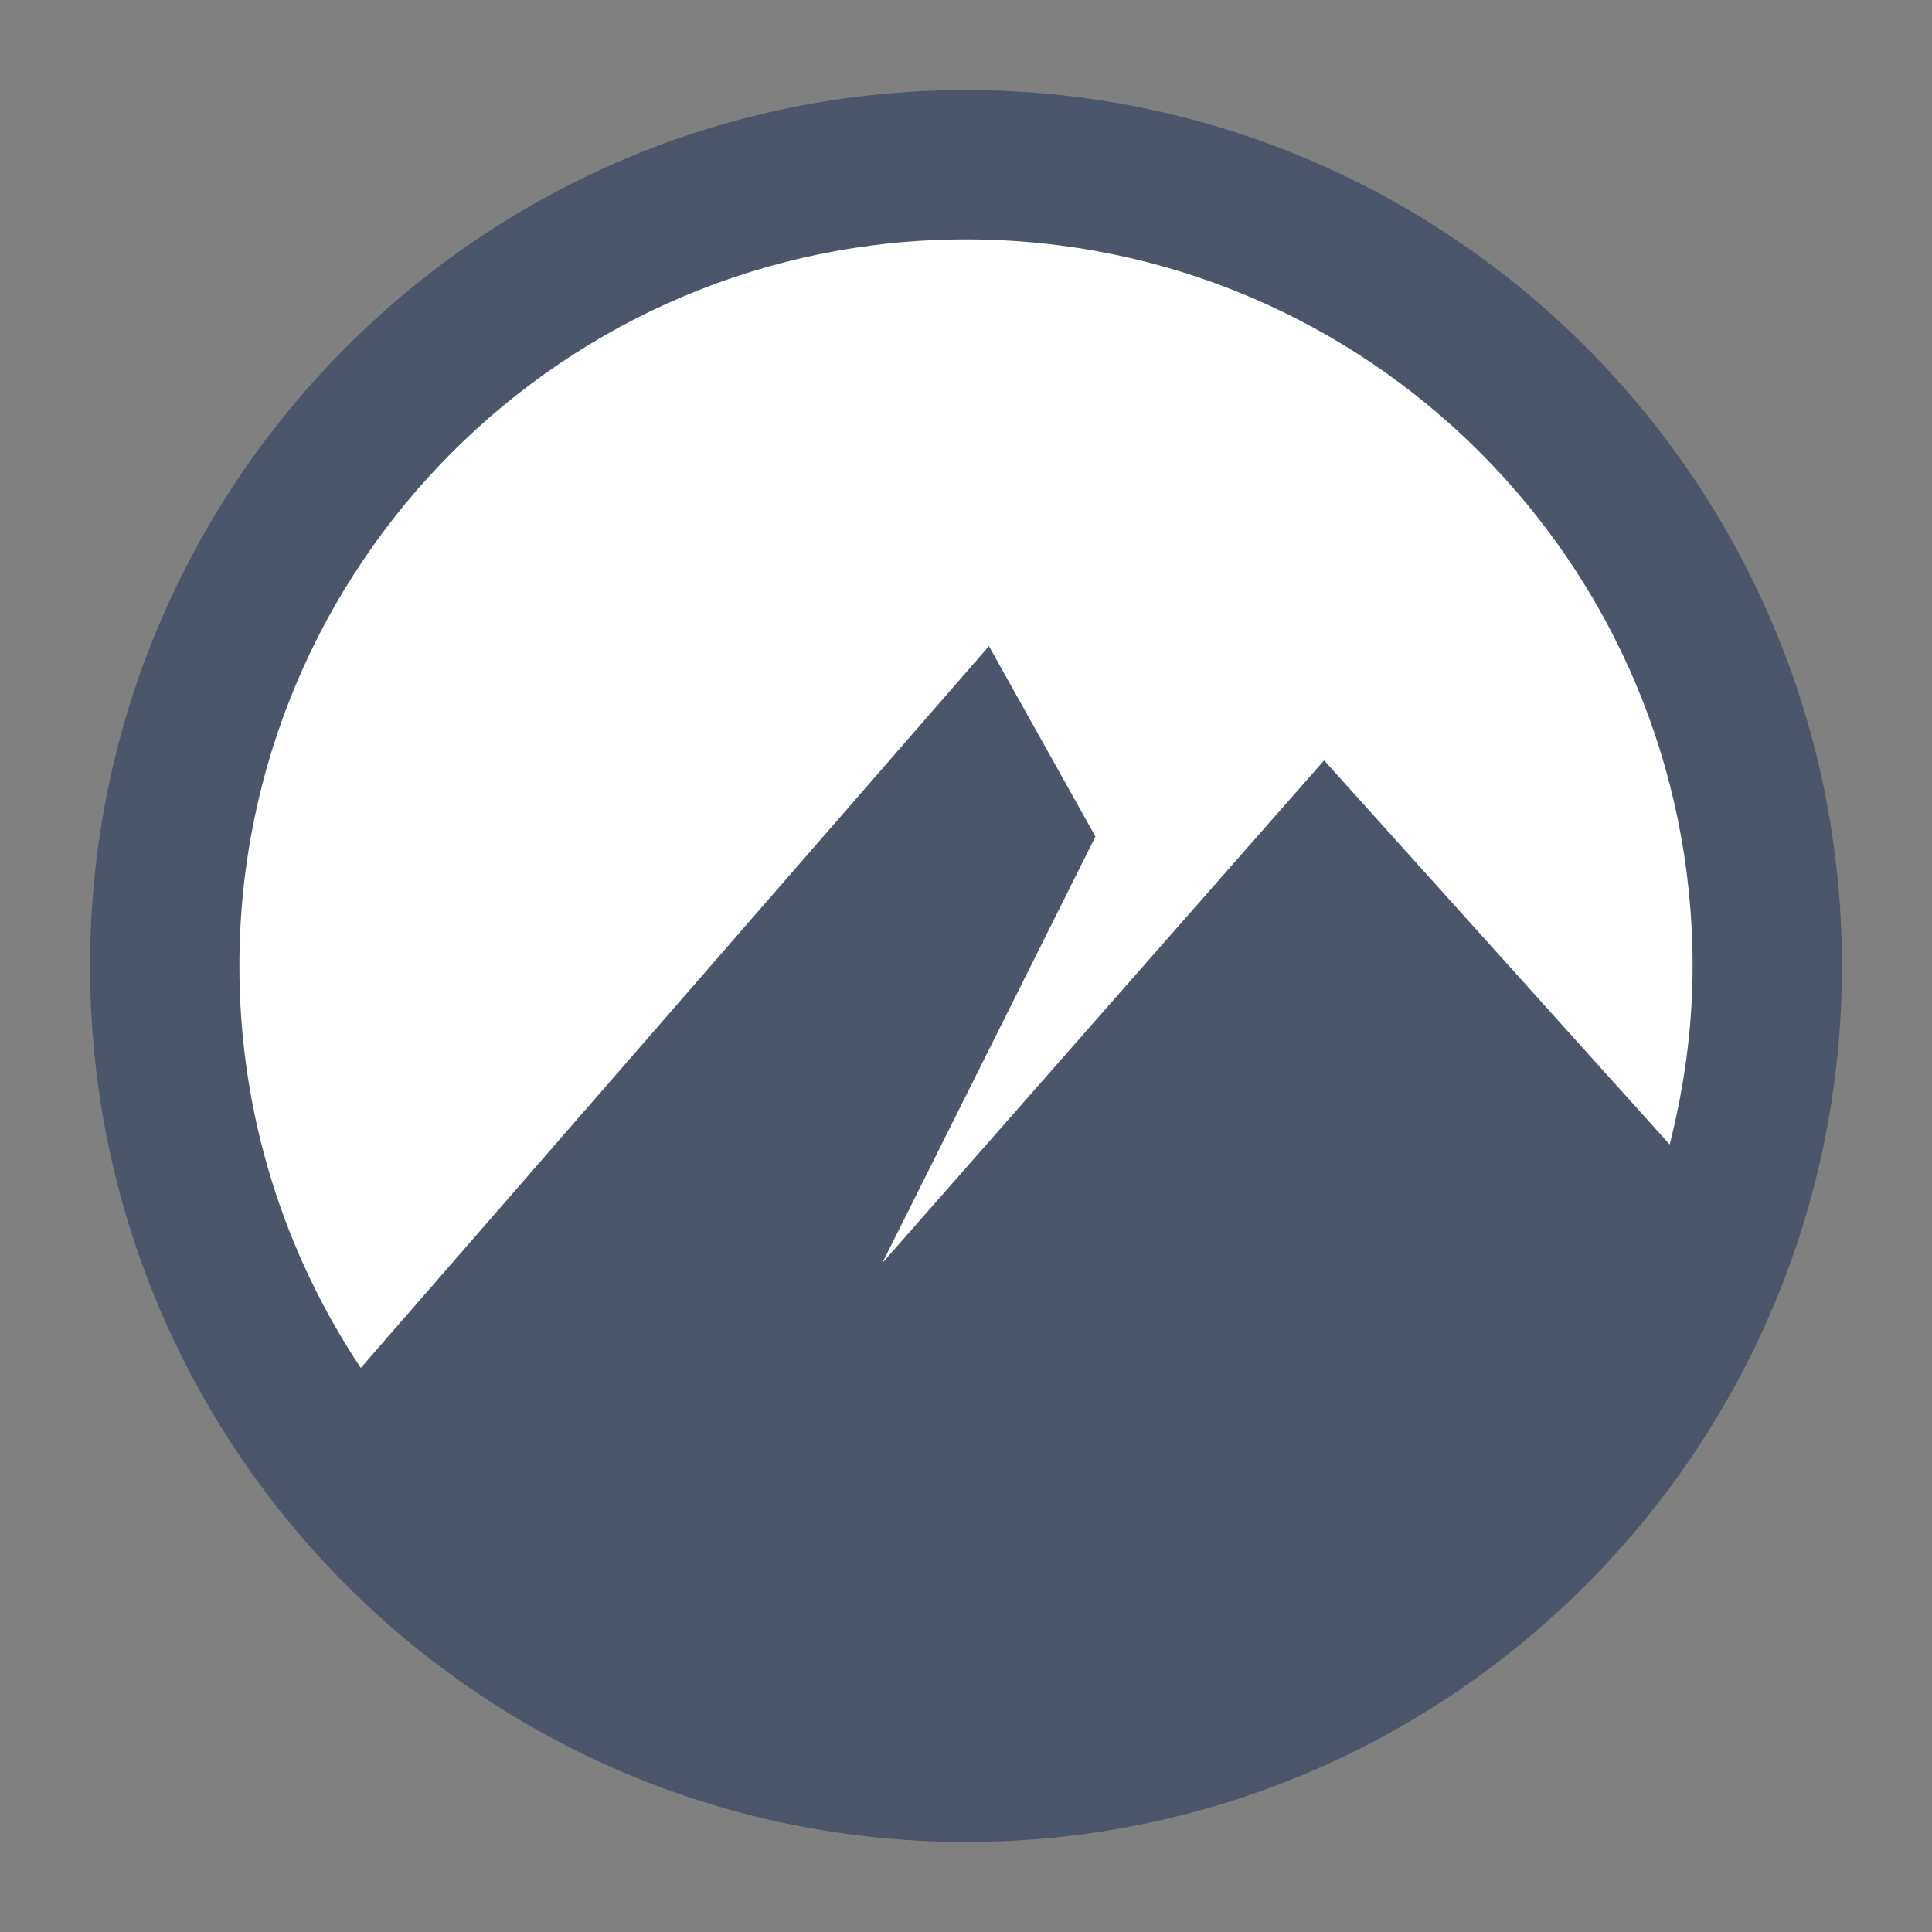 <?xml version="1.0" encoding="UTF-8" standalone="no"?>
<svg
   xmlns:dc="http://purl.org/dc/elements/1.1/"
   xmlns:cc="http://creativecommons.org/ns#"
   xmlns:rdf="http://www.w3.org/1999/02/22-rdf-syntax-ns#"
   xmlns:svg="http://www.w3.org/2000/svg"
   xmlns="http://www.w3.org/2000/svg"
   xmlns:sodipodi="http://sodipodi.sourceforge.net/DTD/sodipodi-0.dtd"
   xmlns:inkscape="http://www.inkscape.org/namespaces/inkscape"
   id="svg8"
   xml:space="preserve"
   enable-background="new 0 0 23 23"
   viewBox="0 0 23 23"
   height="23px"
   width="23px"
   y="0px"
   x="0px"
   version="1.1"
   sodipodi:docname="cinnamon.svg"
   inkscape:version="0.92.5 (2060ec1f9f, 2020-04-08)"><rect x="0" y="0" width="23" height="23" fill="#808080" stroke="none"/><sodipodi:namedview
     pagecolor="#ffffff"
     bordercolor="#666666"
     borderopacity="1"
     objecttolerance="10"
     gridtolerance="10"
     guidetolerance="10"
     inkscape:pageopacity="0"
     inkscape:pageshadow="2"
     inkscape:window-width="954"
     inkscape:window-height="1026"
     id="namedview6"
     showgrid="false"
     inkscape:zoom="10.26087"
     inkscape:cx="6.9919707"
     inkscape:cy="10.785951"
     inkscape:window-x="0"
     inkscape:window-y="28"
     inkscape:window-maximized="0"
     inkscape:current-layer="svg8" /><defs
     id="defs12" /><ellipse
     style="opacity:1;fill:#ffffff;fill-opacity:1;fill-rule:evenodd;stroke:none;stroke-width:0.855;stroke-linecap:butt;stroke-linejoin:miter;stroke-miterlimit:4;stroke-dasharray:none;stroke-opacity:1;paint-order:fill markers stroke"
     id="path812"
     cx="11.412"
     cy="11.633"
     rx="10.074"
     ry="10.119" /><path
     id="XMLID_9_"
     d="M 11.5,1.072 C 5.741,1.072 1.072,5.741 1.072,11.5 c 0,5.76 4.669,10.428 10.428,10.428 5.76,0 10.428,-4.668 10.428,-10.428 C 21.928,5.741 17.26,1.072 11.5,1.072 Z m 0,1.778 c 4.778,0 8.65,3.872 8.65,8.65 0,0.735 -0.1,1.444 -0.273,2.125 L 15.763,9.052 10.503,15.037 13.041,9.959 11.773,7.692 4.295,16.285 C 3.383,14.915 2.85,13.27 2.85,11.5 2.85,6.722 6.722,2.85 11.5,2.85 Z"
     style="fill:#4c566a;fill-opacity:1;stroke-width:0.907"
     inkscape:connector-curvature="0" /></svg>